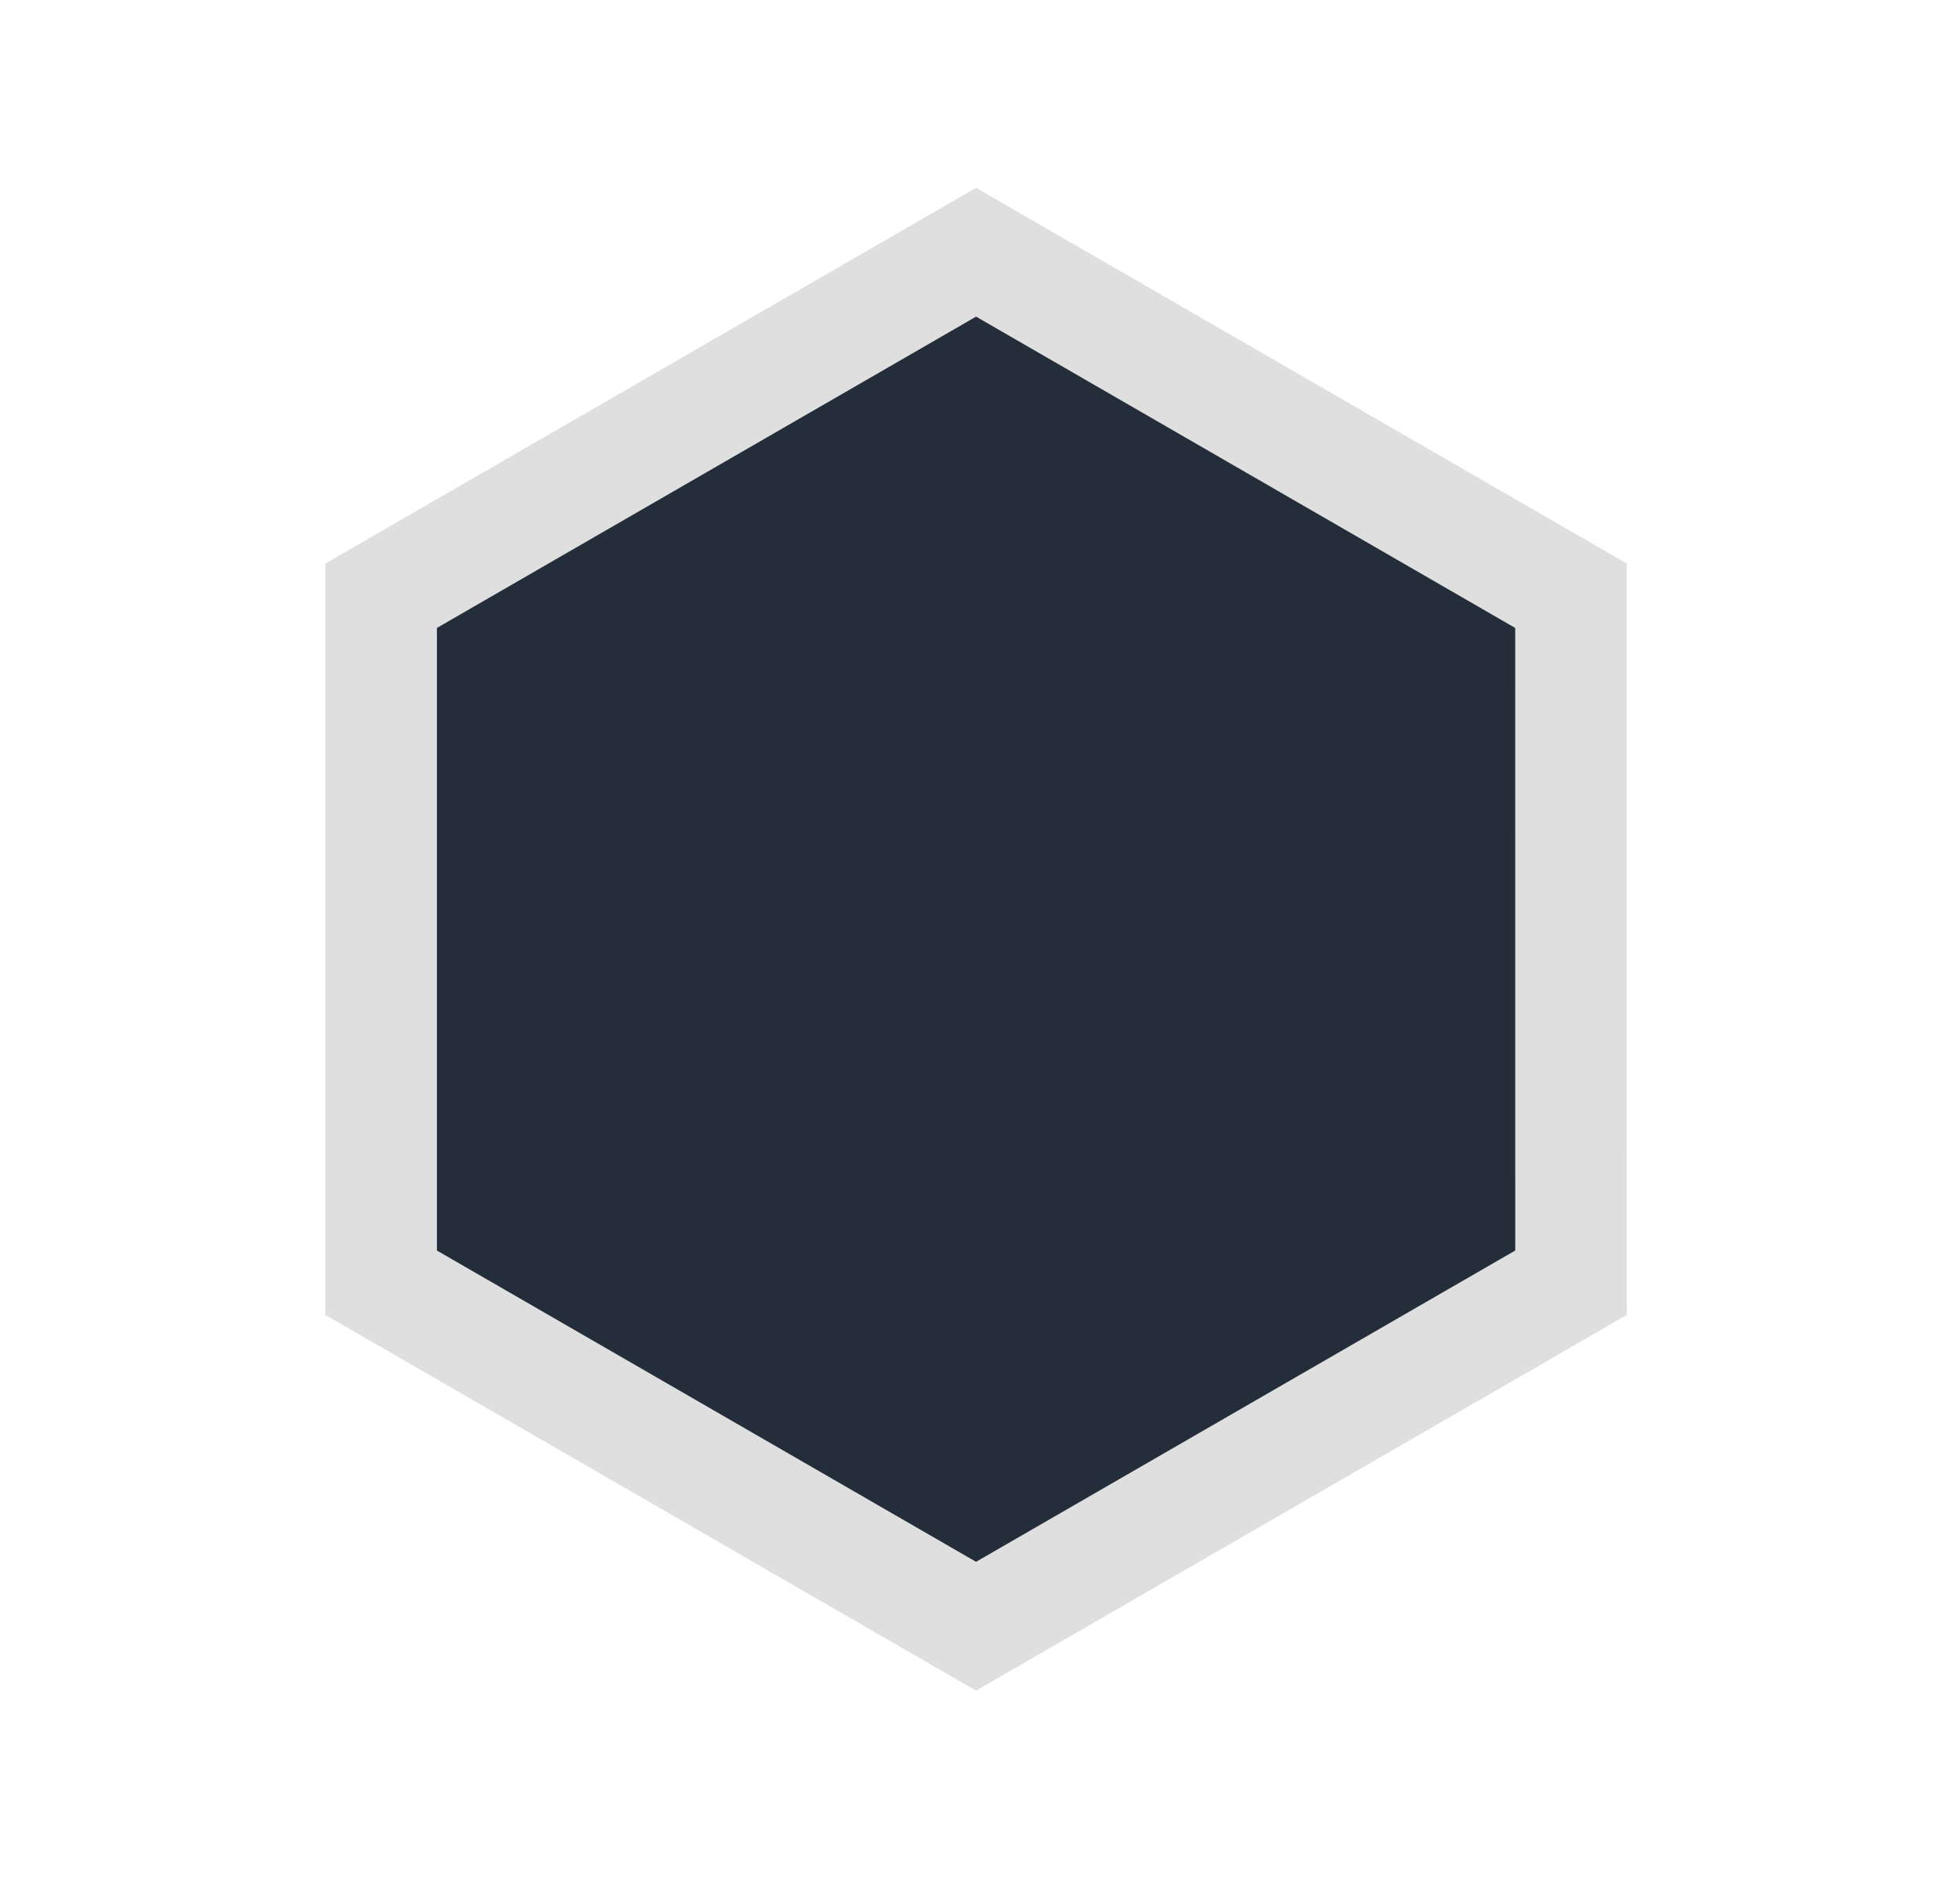 <svg width="72" height="70" viewBox="0 0 72 70" fill="none" xmlns="http://www.w3.org/2000/svg">
<g clip-path="url(#clip0_1718_10825)">
<path d="M12.642 47.178L12.642 21.895L34.538 9.254L56.433 21.895L56.434 47.178L34.538 59.82L12.642 47.178Z" fill="#232E3A"/>
</g>
<path d="M35.892 62.167L59.821 48.352L59.82 20.722L35.892 6.907L11.964 20.722L11.964 48.352L35.892 62.167ZM16.066 23.09L35.892 11.643L55.718 23.091L55.719 45.983L35.892 57.43L16.066 45.984L16.066 23.09Z" fill="#DFDFDF"/>
<defs>
<clipPath id="clip0_1718_10825">
<rect width="50.566" height="50.566" fill="white" transform="translate(0 25.283) rotate(-30)"/>
</clipPath>
</defs>
</svg>
